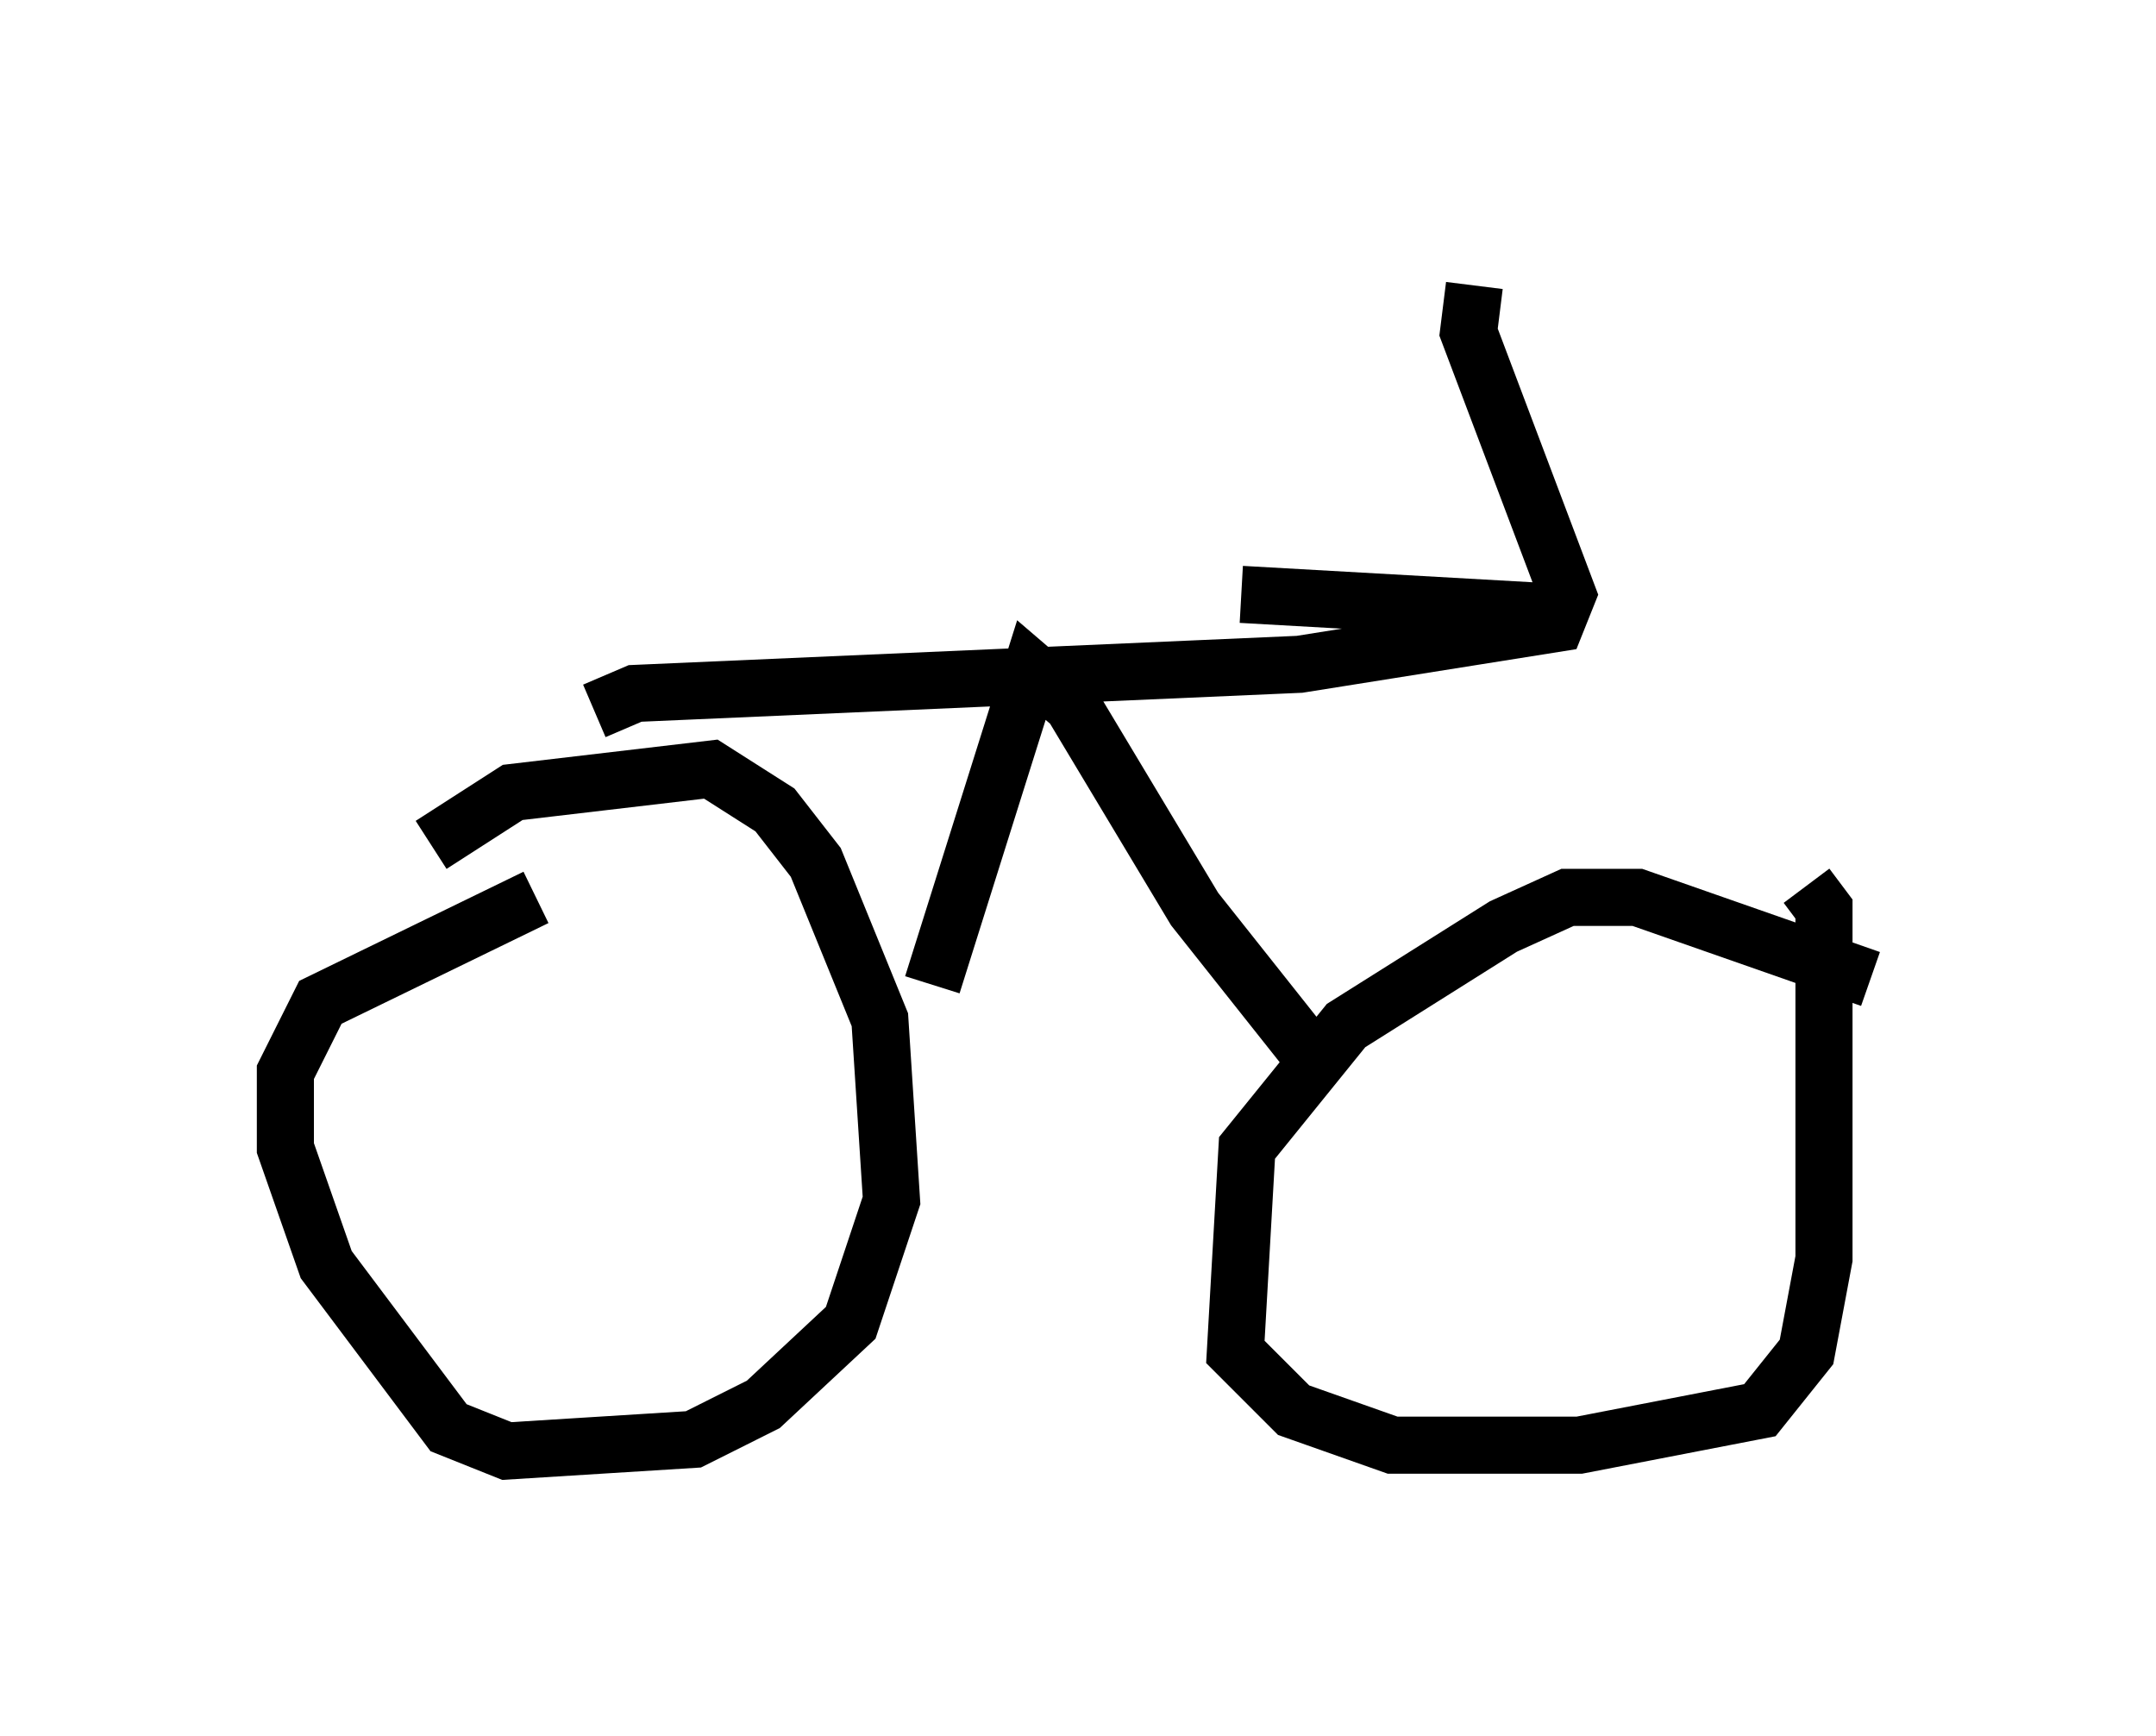 <?xml version="1.0" encoding="utf-8" ?>
<svg baseProfile="full" height="30.417" version="1.1" width="37.767" xmlns="http://www.w3.org/2000/svg" xmlns:ev="http://www.w3.org/2001/xml-events" xmlns:xlink="http://www.w3.org/1999/xlink"><defs /><rect fill="white" height="30.417" width="37.767" x="0" y="0" /><path d="M7.144, 15.413 m0.408, -0.613 l1.429, -0.919 3.471, -0.408 l1.123, 0.715 0.715, 0.919 l1.123, 2.756 0.204, 3.165 l-0.715, 2.144 -1.531, 1.429 l-1.225, 0.613 -3.267, 0.204 l-1.021, -0.408 -2.144, -2.858 l-0.715, -2.042 0.0, -1.327 l0.613, -1.225 3.777, -1.838 m23.377, 1.429 l-4.083, -1.429 -1.225, 0.0 l-1.123, 0.51 -2.756, 1.735 l-1.735, 2.144 -0.204, 3.573 l1.021, 1.021 1.735, 0.613 l3.267, 0.0 3.165, -0.613 l0.817, -1.021 0.306, -1.633 l0.0, -6.125 -0.306, -0.408 m-15.313, 1.735 l1.735, -5.513 0.715, 0.613 l2.144, 3.573 2.348, 2.96 m-12.863, -6.431 l0.715, -0.306 11.638, -0.51 l4.492, -0.715 0.204, -0.51 l-1.735, -4.594 0.102, -0.817 m1.327, 5.717 l-5.41, -0.306 " fill="none" stroke="black" stroke-width="1" /></svg>
